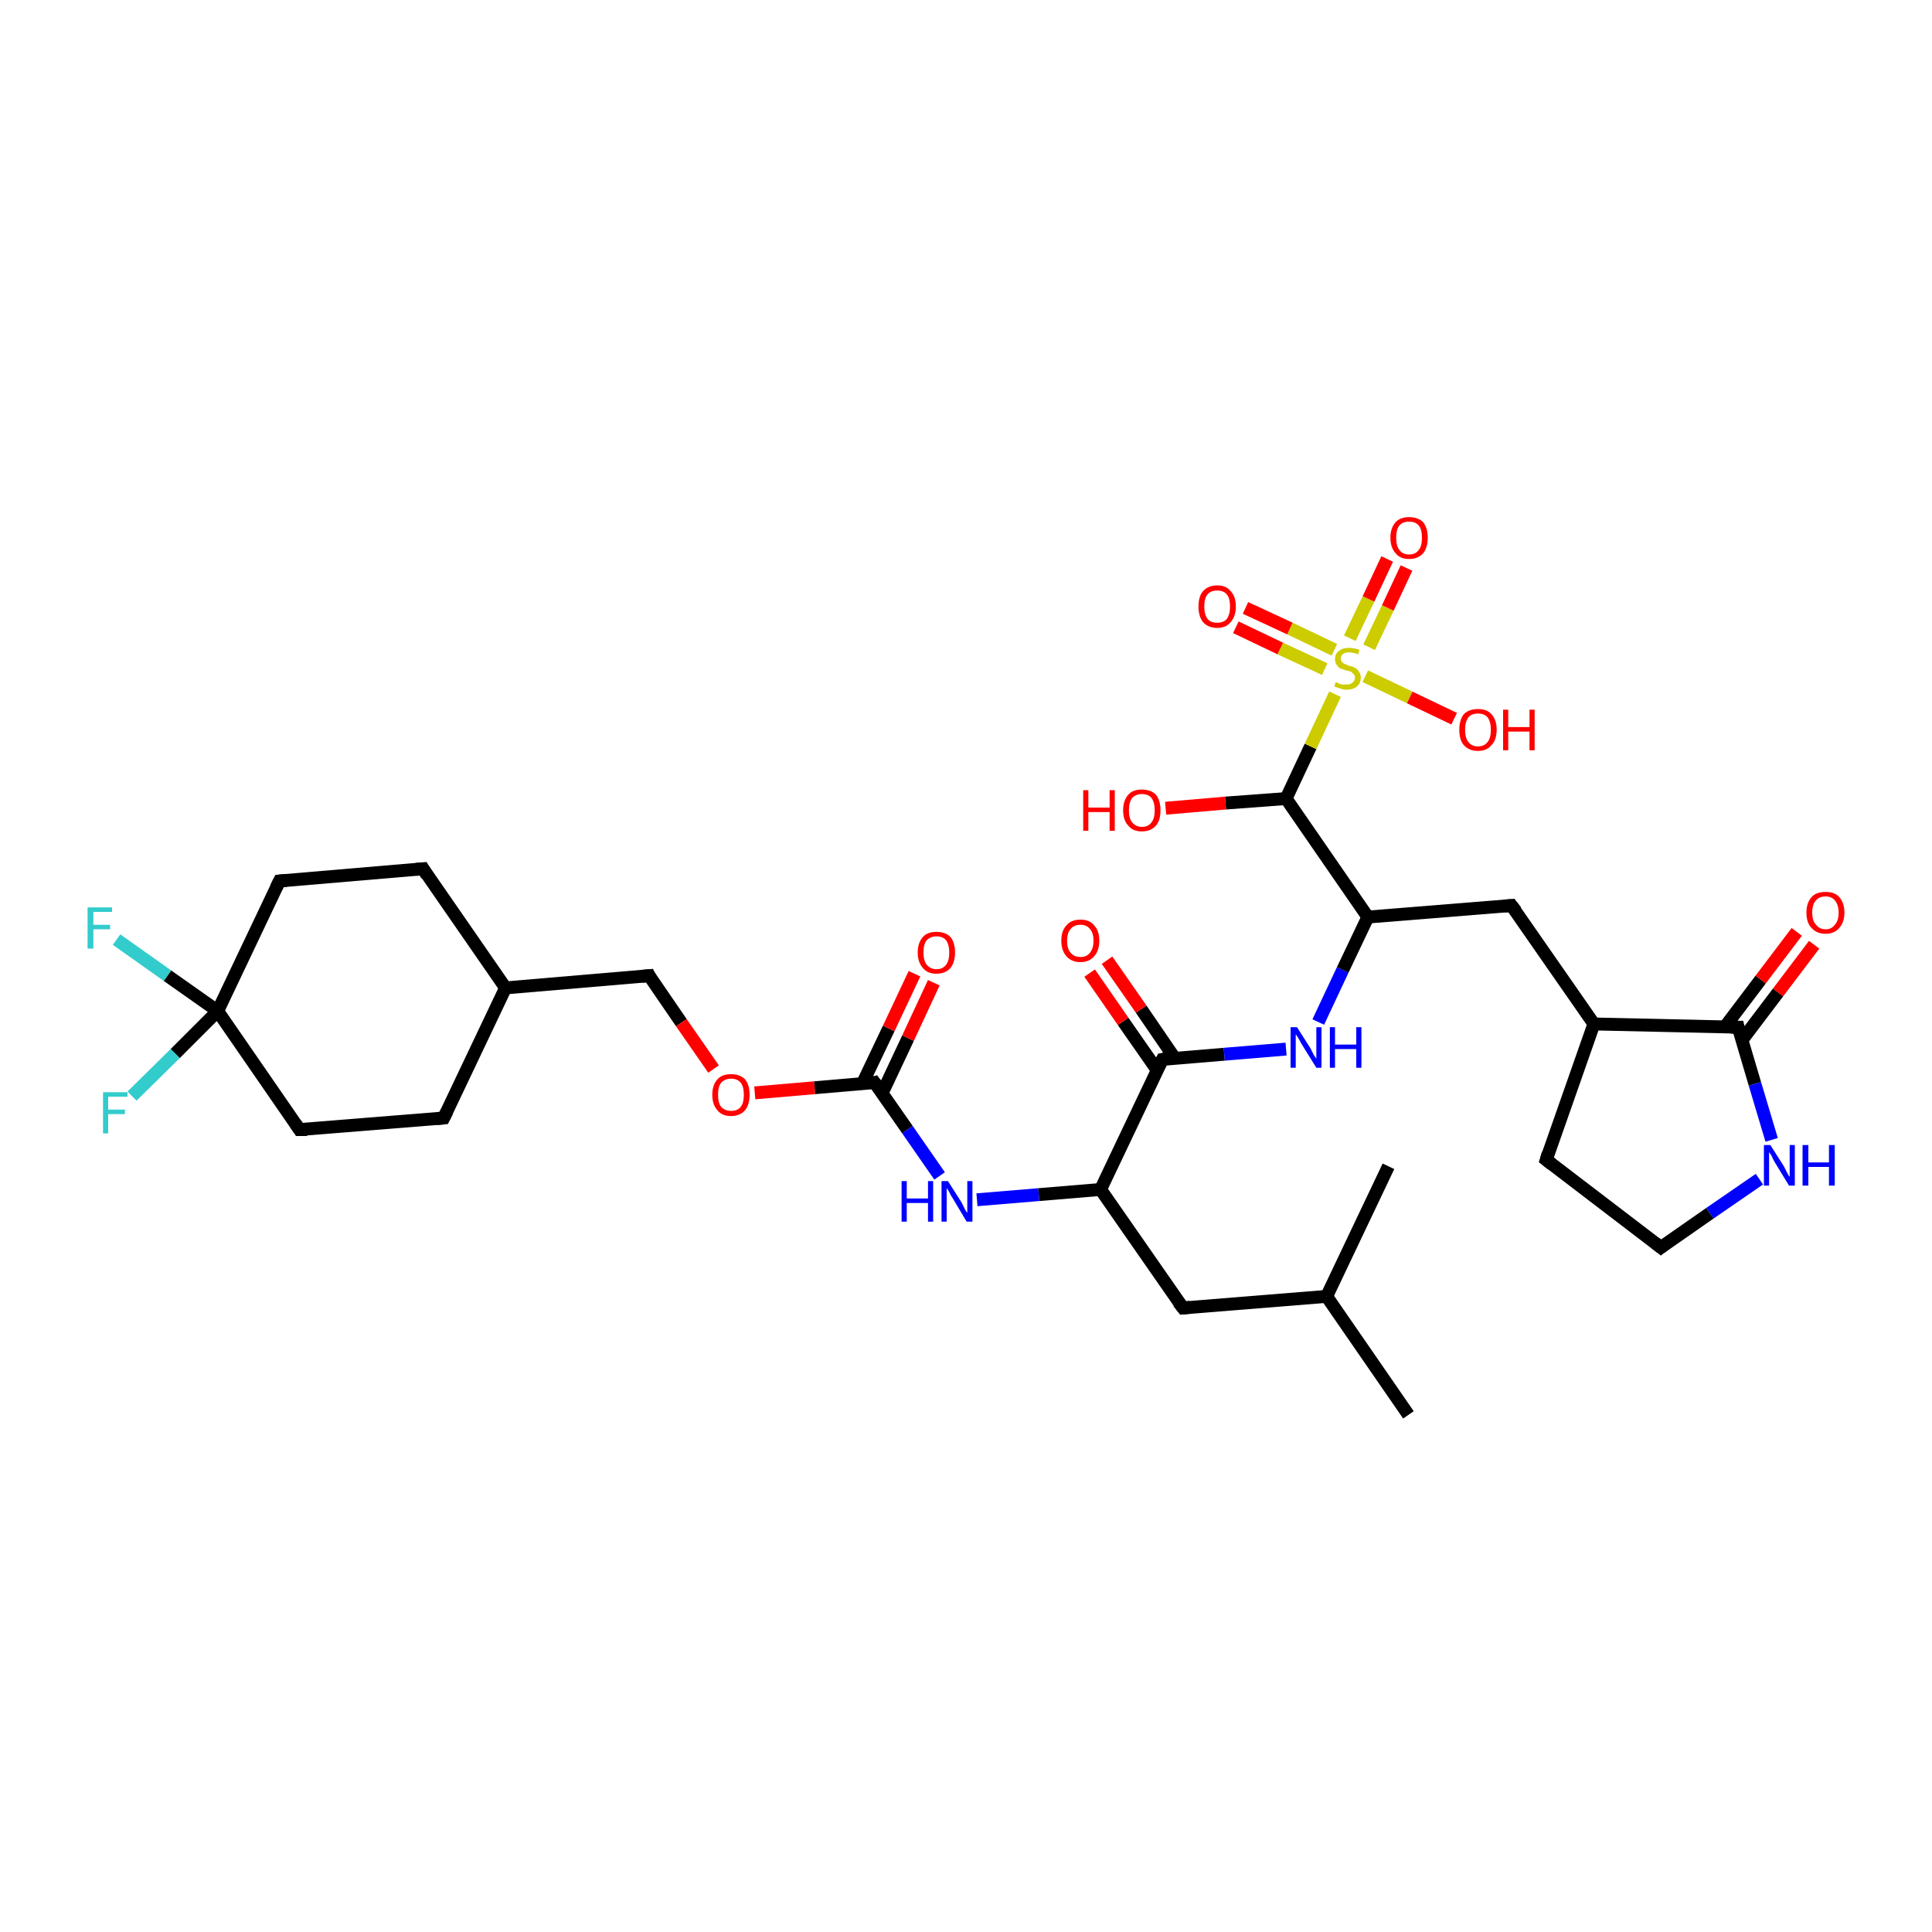 <?xml version='1.0' encoding='iso-8859-1'?>
<svg version='1.1' baseProfile='full'
              xmlns='http://www.w3.org/2000/svg'
                      xmlns:rdkit='http://www.rdkit.org/xml'
                      xmlns:xlink='http://www.w3.org/1999/xlink'
                  xml:space='preserve'
width='300px' height='300px' viewBox='0 0 300 300'>
<!-- END OF HEADER -->
<rect style='opacity:1.0;fill:#FFFFFF;stroke:none' width='300.0' height='300.0' x='0.0' y='0.0'> </rect>
<path class='bond-0 atom-0 atom-1' d='M 33.8,157.0 L 27.2,163.6' style='fill:none;fill-rule:evenodd;stroke:#000000;stroke-width:2.0px;stroke-linecap:butt;stroke-linejoin:miter;stroke-opacity:1' />
<path class='bond-0 atom-0 atom-1' d='M 27.2,163.6 L 20.5,170.2' style='fill:none;fill-rule:evenodd;stroke:#33CCCC;stroke-width:2.0px;stroke-linecap:butt;stroke-linejoin:miter;stroke-opacity:1' />
<path class='bond-1 atom-0 atom-2' d='M 33.8,157.0 L 43.4,136.8' style='fill:none;fill-rule:evenodd;stroke:#000000;stroke-width:2.0px;stroke-linecap:butt;stroke-linejoin:miter;stroke-opacity:1' />
<path class='bond-2 atom-2 atom-3' d='M 43.4,136.8 L 65.7,134.9' style='fill:none;fill-rule:evenodd;stroke:#000000;stroke-width:2.0px;stroke-linecap:butt;stroke-linejoin:miter;stroke-opacity:1' />
<path class='bond-3 atom-3 atom-4' d='M 65.7,134.9 L 78.5,153.4' style='fill:none;fill-rule:evenodd;stroke:#000000;stroke-width:2.0px;stroke-linecap:butt;stroke-linejoin:miter;stroke-opacity:1' />
<path class='bond-4 atom-4 atom-5' d='M 78.5,153.4 L 100.8,151.5' style='fill:none;fill-rule:evenodd;stroke:#000000;stroke-width:2.0px;stroke-linecap:butt;stroke-linejoin:miter;stroke-opacity:1' />
<path class='bond-5 atom-5 atom-6' d='M 100.8,151.5 L 105.8,158.8' style='fill:none;fill-rule:evenodd;stroke:#000000;stroke-width:2.0px;stroke-linecap:butt;stroke-linejoin:miter;stroke-opacity:1' />
<path class='bond-5 atom-5 atom-6' d='M 105.8,158.8 L 110.8,166.0' style='fill:none;fill-rule:evenodd;stroke:#FF0000;stroke-width:2.0px;stroke-linecap:butt;stroke-linejoin:miter;stroke-opacity:1' />
<path class='bond-6 atom-6 atom-7' d='M 117.2,169.7 L 126.5,168.9' style='fill:none;fill-rule:evenodd;stroke:#FF0000;stroke-width:2.0px;stroke-linecap:butt;stroke-linejoin:miter;stroke-opacity:1' />
<path class='bond-6 atom-6 atom-7' d='M 126.5,168.9 L 135.8,168.1' style='fill:none;fill-rule:evenodd;stroke:#000000;stroke-width:2.0px;stroke-linecap:butt;stroke-linejoin:miter;stroke-opacity:1' />
<path class='bond-7 atom-7 atom-8' d='M 137.0,169.7 L 141.0,161.2' style='fill:none;fill-rule:evenodd;stroke:#000000;stroke-width:2.0px;stroke-linecap:butt;stroke-linejoin:miter;stroke-opacity:1' />
<path class='bond-7 atom-7 atom-8' d='M 141.0,161.2 L 145.0,152.6' style='fill:none;fill-rule:evenodd;stroke:#FF0000;stroke-width:2.0px;stroke-linecap:butt;stroke-linejoin:miter;stroke-opacity:1' />
<path class='bond-7 atom-7 atom-8' d='M 133.9,168.3 L 138.0,159.7' style='fill:none;fill-rule:evenodd;stroke:#000000;stroke-width:2.0px;stroke-linecap:butt;stroke-linejoin:miter;stroke-opacity:1' />
<path class='bond-7 atom-7 atom-8' d='M 138.0,159.7 L 142.0,151.2' style='fill:none;fill-rule:evenodd;stroke:#FF0000;stroke-width:2.0px;stroke-linecap:butt;stroke-linejoin:miter;stroke-opacity:1' />
<path class='bond-8 atom-7 atom-9' d='M 135.8,168.1 L 140.9,175.4' style='fill:none;fill-rule:evenodd;stroke:#000000;stroke-width:2.0px;stroke-linecap:butt;stroke-linejoin:miter;stroke-opacity:1' />
<path class='bond-8 atom-7 atom-9' d='M 140.9,175.4 L 145.9,182.6' style='fill:none;fill-rule:evenodd;stroke:#0000FF;stroke-width:2.0px;stroke-linecap:butt;stroke-linejoin:miter;stroke-opacity:1' />
<path class='bond-9 atom-9 atom-10' d='M 151.7,186.3 L 161.3,185.5' style='fill:none;fill-rule:evenodd;stroke:#0000FF;stroke-width:2.0px;stroke-linecap:butt;stroke-linejoin:miter;stroke-opacity:1' />
<path class='bond-9 atom-9 atom-10' d='M 161.3,185.5 L 170.9,184.7' style='fill:none;fill-rule:evenodd;stroke:#000000;stroke-width:2.0px;stroke-linecap:butt;stroke-linejoin:miter;stroke-opacity:1' />
<path class='bond-10 atom-10 atom-11' d='M 170.9,184.7 L 183.7,203.1' style='fill:none;fill-rule:evenodd;stroke:#000000;stroke-width:2.0px;stroke-linecap:butt;stroke-linejoin:miter;stroke-opacity:1' />
<path class='bond-11 atom-11 atom-12' d='M 183.7,203.1 L 206.0,201.3' style='fill:none;fill-rule:evenodd;stroke:#000000;stroke-width:2.0px;stroke-linecap:butt;stroke-linejoin:miter;stroke-opacity:1' />
<path class='bond-12 atom-12 atom-13' d='M 206.0,201.3 L 218.7,219.7' style='fill:none;fill-rule:evenodd;stroke:#000000;stroke-width:2.0px;stroke-linecap:butt;stroke-linejoin:miter;stroke-opacity:1' />
<path class='bond-13 atom-12 atom-14' d='M 206.0,201.3 L 215.6,181.1' style='fill:none;fill-rule:evenodd;stroke:#000000;stroke-width:2.0px;stroke-linecap:butt;stroke-linejoin:miter;stroke-opacity:1' />
<path class='bond-14 atom-10 atom-15' d='M 170.9,184.7 L 180.5,164.5' style='fill:none;fill-rule:evenodd;stroke:#000000;stroke-width:2.0px;stroke-linecap:butt;stroke-linejoin:miter;stroke-opacity:1' />
<path class='bond-15 atom-15 atom-16' d='M 180.5,164.5 L 190.1,163.7' style='fill:none;fill-rule:evenodd;stroke:#000000;stroke-width:2.0px;stroke-linecap:butt;stroke-linejoin:miter;stroke-opacity:1' />
<path class='bond-15 atom-15 atom-16' d='M 190.1,163.7 L 199.7,162.9' style='fill:none;fill-rule:evenodd;stroke:#0000FF;stroke-width:2.0px;stroke-linecap:butt;stroke-linejoin:miter;stroke-opacity:1' />
<path class='bond-16 atom-16 atom-17' d='M 204.7,158.7 L 208.5,150.6' style='fill:none;fill-rule:evenodd;stroke:#0000FF;stroke-width:2.0px;stroke-linecap:butt;stroke-linejoin:miter;stroke-opacity:1' />
<path class='bond-16 atom-16 atom-17' d='M 208.5,150.6 L 212.4,142.4' style='fill:none;fill-rule:evenodd;stroke:#000000;stroke-width:2.0px;stroke-linecap:butt;stroke-linejoin:miter;stroke-opacity:1' />
<path class='bond-17 atom-17 atom-18' d='M 212.4,142.4 L 234.7,140.6' style='fill:none;fill-rule:evenodd;stroke:#000000;stroke-width:2.0px;stroke-linecap:butt;stroke-linejoin:miter;stroke-opacity:1' />
<path class='bond-18 atom-18 atom-19' d='M 234.7,140.6 L 247.5,159.0' style='fill:none;fill-rule:evenodd;stroke:#000000;stroke-width:2.0px;stroke-linecap:butt;stroke-linejoin:miter;stroke-opacity:1' />
<path class='bond-19 atom-19 atom-20' d='M 247.5,159.0 L 269.9,159.5' style='fill:none;fill-rule:evenodd;stroke:#000000;stroke-width:2.0px;stroke-linecap:butt;stroke-linejoin:miter;stroke-opacity:1' />
<path class='bond-20 atom-20 atom-21' d='M 270.5,161.5 L 276.1,154.1' style='fill:none;fill-rule:evenodd;stroke:#000000;stroke-width:2.0px;stroke-linecap:butt;stroke-linejoin:miter;stroke-opacity:1' />
<path class='bond-20 atom-20 atom-21' d='M 276.1,154.1 L 281.7,146.7' style='fill:none;fill-rule:evenodd;stroke:#FF0000;stroke-width:2.0px;stroke-linecap:butt;stroke-linejoin:miter;stroke-opacity:1' />
<path class='bond-20 atom-20 atom-21' d='M 267.8,159.5 L 273.4,152.1' style='fill:none;fill-rule:evenodd;stroke:#000000;stroke-width:2.0px;stroke-linecap:butt;stroke-linejoin:miter;stroke-opacity:1' />
<path class='bond-20 atom-20 atom-21' d='M 273.4,152.1 L 279.0,144.7' style='fill:none;fill-rule:evenodd;stroke:#FF0000;stroke-width:2.0px;stroke-linecap:butt;stroke-linejoin:miter;stroke-opacity:1' />
<path class='bond-21 atom-20 atom-22' d='M 269.9,159.5 L 272.5,168.3' style='fill:none;fill-rule:evenodd;stroke:#000000;stroke-width:2.0px;stroke-linecap:butt;stroke-linejoin:miter;stroke-opacity:1' />
<path class='bond-21 atom-20 atom-22' d='M 272.5,168.3 L 275.1,177.0' style='fill:none;fill-rule:evenodd;stroke:#0000FF;stroke-width:2.0px;stroke-linecap:butt;stroke-linejoin:miter;stroke-opacity:1' />
<path class='bond-22 atom-22 atom-23' d='M 273.2,183.1 L 265.5,188.4' style='fill:none;fill-rule:evenodd;stroke:#0000FF;stroke-width:2.0px;stroke-linecap:butt;stroke-linejoin:miter;stroke-opacity:1' />
<path class='bond-22 atom-22 atom-23' d='M 265.5,188.4 L 257.9,193.7' style='fill:none;fill-rule:evenodd;stroke:#000000;stroke-width:2.0px;stroke-linecap:butt;stroke-linejoin:miter;stroke-opacity:1' />
<path class='bond-23 atom-23 atom-24' d='M 257.9,193.7 L 240.1,180.1' style='fill:none;fill-rule:evenodd;stroke:#000000;stroke-width:2.0px;stroke-linecap:butt;stroke-linejoin:miter;stroke-opacity:1' />
<path class='bond-24 atom-17 atom-25' d='M 212.4,142.4 L 199.7,124.0' style='fill:none;fill-rule:evenodd;stroke:#000000;stroke-width:2.0px;stroke-linecap:butt;stroke-linejoin:miter;stroke-opacity:1' />
<path class='bond-25 atom-25 atom-26' d='M 199.7,124.0 L 203.5,115.9' style='fill:none;fill-rule:evenodd;stroke:#000000;stroke-width:2.0px;stroke-linecap:butt;stroke-linejoin:miter;stroke-opacity:1' />
<path class='bond-25 atom-25 atom-26' d='M 203.5,115.9 L 207.3,107.8' style='fill:none;fill-rule:evenodd;stroke:#CCCC00;stroke-width:2.0px;stroke-linecap:butt;stroke-linejoin:miter;stroke-opacity:1' />
<path class='bond-26 atom-26 atom-27' d='M 212.6,100.5 L 215.5,94.4' style='fill:none;fill-rule:evenodd;stroke:#CCCC00;stroke-width:2.0px;stroke-linecap:butt;stroke-linejoin:miter;stroke-opacity:1' />
<path class='bond-26 atom-26 atom-27' d='M 215.5,94.4 L 218.4,88.2' style='fill:none;fill-rule:evenodd;stroke:#FF0000;stroke-width:2.0px;stroke-linecap:butt;stroke-linejoin:miter;stroke-opacity:1' />
<path class='bond-26 atom-26 atom-27' d='M 209.6,99.1 L 212.5,93.0' style='fill:none;fill-rule:evenodd;stroke:#CCCC00;stroke-width:2.0px;stroke-linecap:butt;stroke-linejoin:miter;stroke-opacity:1' />
<path class='bond-26 atom-26 atom-27' d='M 212.5,93.0 L 215.4,86.8' style='fill:none;fill-rule:evenodd;stroke:#FF0000;stroke-width:2.0px;stroke-linecap:butt;stroke-linejoin:miter;stroke-opacity:1' />
<path class='bond-27 atom-26 atom-28' d='M 207.2,100.9 L 200.3,97.6' style='fill:none;fill-rule:evenodd;stroke:#CCCC00;stroke-width:2.0px;stroke-linecap:butt;stroke-linejoin:miter;stroke-opacity:1' />
<path class='bond-27 atom-26 atom-28' d='M 200.3,97.6 L 193.4,94.4' style='fill:none;fill-rule:evenodd;stroke:#FF0000;stroke-width:2.0px;stroke-linecap:butt;stroke-linejoin:miter;stroke-opacity:1' />
<path class='bond-27 atom-26 atom-28' d='M 205.7,103.9 L 198.8,100.7' style='fill:none;fill-rule:evenodd;stroke:#CCCC00;stroke-width:2.0px;stroke-linecap:butt;stroke-linejoin:miter;stroke-opacity:1' />
<path class='bond-27 atom-26 atom-28' d='M 198.8,100.7 L 191.9,97.4' style='fill:none;fill-rule:evenodd;stroke:#FF0000;stroke-width:2.0px;stroke-linecap:butt;stroke-linejoin:miter;stroke-opacity:1' />
<path class='bond-28 atom-26 atom-29' d='M 212.0,105.0 L 218.9,108.3' style='fill:none;fill-rule:evenodd;stroke:#CCCC00;stroke-width:2.0px;stroke-linecap:butt;stroke-linejoin:miter;stroke-opacity:1' />
<path class='bond-28 atom-26 atom-29' d='M 218.9,108.3 L 225.8,111.6' style='fill:none;fill-rule:evenodd;stroke:#FF0000;stroke-width:2.0px;stroke-linecap:butt;stroke-linejoin:miter;stroke-opacity:1' />
<path class='bond-29 atom-25 atom-30' d='M 199.7,124.0 L 190.3,124.7' style='fill:none;fill-rule:evenodd;stroke:#000000;stroke-width:2.0px;stroke-linecap:butt;stroke-linejoin:miter;stroke-opacity:1' />
<path class='bond-29 atom-25 atom-30' d='M 190.3,124.7 L 181.0,125.5' style='fill:none;fill-rule:evenodd;stroke:#FF0000;stroke-width:2.0px;stroke-linecap:butt;stroke-linejoin:miter;stroke-opacity:1' />
<path class='bond-30 atom-15 atom-31' d='M 182.4,164.3 L 177.2,156.7' style='fill:none;fill-rule:evenodd;stroke:#000000;stroke-width:2.0px;stroke-linecap:butt;stroke-linejoin:miter;stroke-opacity:1' />
<path class='bond-30 atom-15 atom-31' d='M 177.2,156.7 L 171.9,149.1' style='fill:none;fill-rule:evenodd;stroke:#FF0000;stroke-width:2.0px;stroke-linecap:butt;stroke-linejoin:miter;stroke-opacity:1' />
<path class='bond-30 atom-15 atom-31' d='M 179.7,166.2 L 174.4,158.6' style='fill:none;fill-rule:evenodd;stroke:#000000;stroke-width:2.0px;stroke-linecap:butt;stroke-linejoin:miter;stroke-opacity:1' />
<path class='bond-30 atom-15 atom-31' d='M 174.4,158.6 L 169.2,151.1' style='fill:none;fill-rule:evenodd;stroke:#FF0000;stroke-width:2.0px;stroke-linecap:butt;stroke-linejoin:miter;stroke-opacity:1' />
<path class='bond-31 atom-4 atom-32' d='M 78.5,153.4 L 68.9,173.6' style='fill:none;fill-rule:evenodd;stroke:#000000;stroke-width:2.0px;stroke-linecap:butt;stroke-linejoin:miter;stroke-opacity:1' />
<path class='bond-32 atom-32 atom-33' d='M 68.9,173.6 L 46.5,175.4' style='fill:none;fill-rule:evenodd;stroke:#000000;stroke-width:2.0px;stroke-linecap:butt;stroke-linejoin:miter;stroke-opacity:1' />
<path class='bond-33 atom-0 atom-34' d='M 33.8,157.0 L 26.0,151.5' style='fill:none;fill-rule:evenodd;stroke:#000000;stroke-width:2.0px;stroke-linecap:butt;stroke-linejoin:miter;stroke-opacity:1' />
<path class='bond-33 atom-0 atom-34' d='M 26.0,151.5 L 18.1,145.9' style='fill:none;fill-rule:evenodd;stroke:#33CCCC;stroke-width:2.0px;stroke-linecap:butt;stroke-linejoin:miter;stroke-opacity:1' />
<path class='bond-34 atom-24 atom-19' d='M 240.1,180.1 L 247.5,159.0' style='fill:none;fill-rule:evenodd;stroke:#000000;stroke-width:2.0px;stroke-linecap:butt;stroke-linejoin:miter;stroke-opacity:1' />
<path class='bond-35 atom-33 atom-0' d='M 46.5,175.4 L 33.8,157.0' style='fill:none;fill-rule:evenodd;stroke:#000000;stroke-width:2.0px;stroke-linecap:butt;stroke-linejoin:miter;stroke-opacity:1' />
<path d='M 42.9,137.8 L 43.4,136.8 L 44.5,136.7' style='fill:none;stroke:#000000;stroke-width:2.0px;stroke-linecap:butt;stroke-linejoin:miter;stroke-opacity:1;' />
<path d='M 64.6,135.0 L 65.7,134.9 L 66.3,135.9' style='fill:none;stroke:#000000;stroke-width:2.0px;stroke-linecap:butt;stroke-linejoin:miter;stroke-opacity:1;' />
<path d='M 99.7,151.6 L 100.8,151.5 L 101.0,151.9' style='fill:none;stroke:#000000;stroke-width:2.0px;stroke-linecap:butt;stroke-linejoin:miter;stroke-opacity:1;' />
<path d='M 135.4,168.2 L 135.8,168.1 L 136.1,168.5' style='fill:none;stroke:#000000;stroke-width:2.0px;stroke-linecap:butt;stroke-linejoin:miter;stroke-opacity:1;' />
<path d='M 183.0,202.2 L 183.7,203.1 L 184.8,203.0' style='fill:none;stroke:#000000;stroke-width:2.0px;stroke-linecap:butt;stroke-linejoin:miter;stroke-opacity:1;' />
<path d='M 180.0,165.5 L 180.5,164.5 L 181.0,164.4' style='fill:none;stroke:#000000;stroke-width:2.0px;stroke-linecap:butt;stroke-linejoin:miter;stroke-opacity:1;' />
<path d='M 233.6,140.7 L 234.7,140.6 L 235.4,141.5' style='fill:none;stroke:#000000;stroke-width:2.0px;stroke-linecap:butt;stroke-linejoin:miter;stroke-opacity:1;' />
<path d='M 268.8,159.5 L 269.9,159.5 L 270.0,159.9' style='fill:none;stroke:#000000;stroke-width:2.0px;stroke-linecap:butt;stroke-linejoin:miter;stroke-opacity:1;' />
<path d='M 258.3,193.4 L 257.9,193.7 L 257.0,193.0' style='fill:none;stroke:#000000;stroke-width:2.0px;stroke-linecap:butt;stroke-linejoin:miter;stroke-opacity:1;' />
<path d='M 241.0,180.8 L 240.1,180.1 L 240.4,179.1' style='fill:none;stroke:#000000;stroke-width:2.0px;stroke-linecap:butt;stroke-linejoin:miter;stroke-opacity:1;' />
<path d='M 69.4,172.6 L 68.9,173.6 L 67.8,173.7' style='fill:none;stroke:#000000;stroke-width:2.0px;stroke-linecap:butt;stroke-linejoin:miter;stroke-opacity:1;' />
<path d='M 47.7,175.4 L 46.5,175.4 L 45.9,174.5' style='fill:none;stroke:#000000;stroke-width:2.0px;stroke-linecap:butt;stroke-linejoin:miter;stroke-opacity:1;' />
<path class='atom-1' d='M 16.0 169.6
L 19.8 169.6
L 19.8 170.3
L 16.8 170.3
L 16.8 172.3
L 19.4 172.3
L 19.4 173.0
L 16.8 173.0
L 16.8 176.0
L 16.0 176.0
L 16.0 169.6
' fill='#33CCCC'/>
<path class='atom-6' d='M 110.6 170.0
Q 110.6 168.5, 111.4 167.6
Q 112.1 166.8, 113.5 166.8
Q 114.9 166.8, 115.7 167.6
Q 116.4 168.5, 116.4 170.0
Q 116.4 171.5, 115.7 172.4
Q 114.9 173.3, 113.5 173.3
Q 112.1 173.3, 111.4 172.4
Q 110.6 171.5, 110.6 170.0
M 113.5 172.5
Q 114.5 172.5, 115.0 171.9
Q 115.5 171.3, 115.5 170.0
Q 115.5 168.7, 115.0 168.1
Q 114.5 167.5, 113.5 167.5
Q 112.6 167.5, 112.0 168.1
Q 111.5 168.7, 111.5 170.0
Q 111.5 171.3, 112.0 171.9
Q 112.6 172.5, 113.5 172.5
' fill='#FF0000'/>
<path class='atom-8' d='M 142.5 147.9
Q 142.5 146.4, 143.3 145.5
Q 144.0 144.7, 145.4 144.7
Q 146.8 144.7, 147.6 145.5
Q 148.3 146.4, 148.3 147.9
Q 148.3 149.4, 147.6 150.3
Q 146.8 151.2, 145.4 151.2
Q 144.0 151.2, 143.3 150.3
Q 142.5 149.4, 142.5 147.9
M 145.4 150.5
Q 146.4 150.5, 146.9 149.8
Q 147.4 149.2, 147.4 147.9
Q 147.4 146.7, 146.9 146.0
Q 146.4 145.4, 145.4 145.4
Q 144.5 145.4, 143.9 146.0
Q 143.4 146.6, 143.4 147.9
Q 143.4 149.2, 143.9 149.8
Q 144.5 150.5, 145.4 150.5
' fill='#FF0000'/>
<path class='atom-9' d='M 140.0 183.4
L 140.8 183.4
L 140.8 186.1
L 144.1 186.1
L 144.1 183.4
L 144.9 183.4
L 144.9 189.7
L 144.1 189.7
L 144.1 186.8
L 140.8 186.8
L 140.8 189.7
L 140.0 189.7
L 140.0 183.4
' fill='#0000FF'/>
<path class='atom-9' d='M 147.2 183.4
L 149.3 186.7
Q 149.5 187.1, 149.8 187.7
Q 150.1 188.3, 150.2 188.3
L 150.2 183.4
L 151.0 183.4
L 151.0 189.7
L 150.1 189.7
L 147.9 186.0
Q 147.6 185.6, 147.4 185.1
Q 147.1 184.6, 147.0 184.5
L 147.0 189.7
L 146.2 189.7
L 146.2 183.4
L 147.2 183.4
' fill='#0000FF'/>
<path class='atom-16' d='M 201.4 159.5
L 203.5 162.8
Q 203.7 163.2, 204.0 163.8
Q 204.4 164.4, 204.4 164.4
L 204.4 159.5
L 205.2 159.5
L 205.2 165.8
L 204.4 165.8
L 202.1 162.1
Q 201.9 161.7, 201.6 161.2
Q 201.3 160.7, 201.2 160.6
L 201.2 165.8
L 200.4 165.8
L 200.4 159.5
L 201.4 159.5
' fill='#0000FF'/>
<path class='atom-16' d='M 206.5 159.5
L 207.3 159.5
L 207.3 162.2
L 210.6 162.2
L 210.6 159.5
L 211.4 159.5
L 211.4 165.8
L 210.6 165.8
L 210.6 162.9
L 207.3 162.9
L 207.3 165.8
L 206.5 165.8
L 206.5 159.5
' fill='#0000FF'/>
<path class='atom-21' d='M 280.5 141.7
Q 280.5 140.2, 281.3 139.3
Q 282.0 138.5, 283.5 138.5
Q 284.9 138.5, 285.6 139.3
Q 286.4 140.2, 286.4 141.7
Q 286.4 143.2, 285.6 144.1
Q 284.8 145.0, 283.5 145.0
Q 282.1 145.0, 281.3 144.1
Q 280.5 143.3, 280.5 141.7
M 283.5 144.3
Q 284.4 144.3, 284.9 143.6
Q 285.5 143.0, 285.5 141.7
Q 285.5 140.5, 284.9 139.8
Q 284.4 139.2, 283.5 139.2
Q 282.5 139.2, 282.0 139.8
Q 281.4 140.4, 281.4 141.7
Q 281.4 143.0, 282.0 143.6
Q 282.5 144.3, 283.5 144.3
' fill='#FF0000'/>
<path class='atom-22' d='M 274.9 177.8
L 277.0 181.1
Q 277.2 181.5, 277.5 182.1
Q 277.8 182.7, 277.9 182.7
L 277.9 177.8
L 278.7 177.8
L 278.7 184.1
L 277.8 184.1
L 275.6 180.5
Q 275.3 180.0, 275.1 179.5
Q 274.8 179.0, 274.7 178.9
L 274.7 184.1
L 273.9 184.1
L 273.9 177.8
L 274.9 177.8
' fill='#0000FF'/>
<path class='atom-22' d='M 279.9 177.8
L 280.8 177.8
L 280.8 180.5
L 284.0 180.5
L 284.0 177.8
L 284.9 177.8
L 284.9 184.1
L 284.0 184.1
L 284.0 181.2
L 280.8 181.2
L 280.8 184.1
L 279.9 184.1
L 279.9 177.8
' fill='#0000FF'/>
<path class='atom-26' d='M 207.4 105.9
Q 207.5 105.9, 207.8 106.1
Q 208.1 106.2, 208.4 106.3
Q 208.8 106.3, 209.1 106.3
Q 209.7 106.3, 210.0 106.0
Q 210.4 105.7, 210.4 105.2
Q 210.4 104.9, 210.2 104.7
Q 210.0 104.5, 209.8 104.3
Q 209.5 104.2, 209.0 104.1
Q 208.5 103.9, 208.1 103.8
Q 207.8 103.6, 207.6 103.3
Q 207.3 102.9, 207.3 102.3
Q 207.3 101.5, 207.9 101.1
Q 208.4 100.6, 209.5 100.6
Q 210.2 100.6, 211.1 100.9
L 210.9 101.6
Q 210.1 101.3, 209.5 101.3
Q 208.9 101.3, 208.6 101.5
Q 208.2 101.8, 208.2 102.2
Q 208.2 102.6, 208.4 102.8
Q 208.6 103.0, 208.8 103.1
Q 209.1 103.2, 209.5 103.4
Q 210.1 103.5, 210.4 103.7
Q 210.8 103.9, 211.0 104.3
Q 211.3 104.6, 211.3 105.2
Q 211.3 106.1, 210.7 106.6
Q 210.1 107.1, 209.1 107.1
Q 208.6 107.1, 208.1 106.9
Q 207.7 106.8, 207.2 106.6
L 207.4 105.9
' fill='#CCCC00'/>
<path class='atom-27' d='M 215.9 83.5
Q 215.9 82.0, 216.7 81.1
Q 217.4 80.3, 218.8 80.3
Q 220.2 80.3, 221.0 81.1
Q 221.7 82.0, 221.7 83.5
Q 221.7 85.0, 221.0 85.9
Q 220.2 86.8, 218.8 86.8
Q 217.4 86.8, 216.7 85.9
Q 215.9 85.0, 215.9 83.5
M 218.8 86.1
Q 219.8 86.1, 220.3 85.4
Q 220.8 84.8, 220.8 83.5
Q 220.8 82.2, 220.3 81.6
Q 219.8 81.0, 218.8 81.0
Q 217.8 81.0, 217.3 81.6
Q 216.8 82.2, 216.8 83.5
Q 216.8 84.8, 217.3 85.4
Q 217.8 86.1, 218.8 86.1
' fill='#FF0000'/>
<path class='atom-28' d='M 186.1 94.2
Q 186.1 92.6, 186.8 91.8
Q 187.6 90.9, 189.0 90.9
Q 190.4 90.9, 191.1 91.8
Q 191.9 92.6, 191.9 94.2
Q 191.9 95.7, 191.1 96.6
Q 190.4 97.5, 189.0 97.5
Q 187.6 97.5, 186.8 96.6
Q 186.1 95.7, 186.1 94.2
M 189.0 96.7
Q 190.0 96.7, 190.5 96.1
Q 191.0 95.4, 191.0 94.2
Q 191.0 92.9, 190.5 92.3
Q 190.0 91.7, 189.0 91.7
Q 188.0 91.7, 187.5 92.3
Q 187.0 92.9, 187.0 94.2
Q 187.0 95.4, 187.5 96.1
Q 188.0 96.7, 189.0 96.7
' fill='#FF0000'/>
<path class='atom-29' d='M 226.6 113.3
Q 226.6 111.8, 227.3 110.9
Q 228.1 110.1, 229.5 110.1
Q 230.9 110.1, 231.6 110.9
Q 232.4 111.8, 232.4 113.3
Q 232.4 114.9, 231.6 115.7
Q 230.9 116.6, 229.5 116.6
Q 228.1 116.6, 227.3 115.7
Q 226.6 114.9, 226.6 113.3
M 229.5 115.9
Q 230.5 115.9, 231.0 115.2
Q 231.5 114.6, 231.5 113.3
Q 231.5 112.1, 231.0 111.4
Q 230.5 110.8, 229.5 110.8
Q 228.5 110.8, 228.0 111.4
Q 227.5 112.1, 227.5 113.3
Q 227.5 114.6, 228.0 115.2
Q 228.5 115.9, 229.5 115.9
' fill='#FF0000'/>
<path class='atom-29' d='M 233.4 110.2
L 234.2 110.2
L 234.2 112.9
L 237.5 112.9
L 237.5 110.2
L 238.3 110.2
L 238.3 116.5
L 237.5 116.5
L 237.5 113.6
L 234.2 113.6
L 234.2 116.5
L 233.4 116.5
L 233.4 110.2
' fill='#FF0000'/>
<path class='atom-30' d='M 168.2 122.7
L 169.0 122.7
L 169.0 125.4
L 172.3 125.4
L 172.3 122.7
L 173.1 122.7
L 173.1 129.0
L 172.3 129.0
L 172.3 126.1
L 169.0 126.1
L 169.0 129.0
L 168.2 129.0
L 168.2 122.7
' fill='#FF0000'/>
<path class='atom-30' d='M 174.4 125.8
Q 174.4 124.3, 175.2 123.4
Q 175.9 122.6, 177.3 122.6
Q 178.7 122.6, 179.5 123.4
Q 180.2 124.3, 180.2 125.8
Q 180.2 127.4, 179.5 128.2
Q 178.7 129.1, 177.3 129.1
Q 175.9 129.1, 175.2 128.2
Q 174.4 127.4, 174.4 125.8
M 177.3 128.4
Q 178.3 128.4, 178.8 127.7
Q 179.3 127.1, 179.3 125.8
Q 179.3 124.6, 178.8 123.9
Q 178.3 123.3, 177.3 123.3
Q 176.4 123.3, 175.8 123.9
Q 175.3 124.6, 175.3 125.8
Q 175.3 127.1, 175.8 127.7
Q 176.4 128.4, 177.3 128.4
' fill='#FF0000'/>
<path class='atom-31' d='M 164.8 146.1
Q 164.8 144.5, 165.6 143.7
Q 166.3 142.8, 167.8 142.8
Q 169.2 142.8, 169.9 143.7
Q 170.7 144.5, 170.7 146.1
Q 170.7 147.6, 169.9 148.5
Q 169.1 149.4, 167.8 149.4
Q 166.4 149.4, 165.6 148.5
Q 164.8 147.6, 164.8 146.1
M 167.8 148.6
Q 168.7 148.6, 169.2 148.0
Q 169.8 147.3, 169.8 146.1
Q 169.8 144.8, 169.2 144.2
Q 168.7 143.6, 167.8 143.6
Q 166.8 143.6, 166.3 144.2
Q 165.7 144.8, 165.7 146.1
Q 165.7 147.4, 166.3 148.0
Q 166.8 148.6, 167.8 148.6
' fill='#FF0000'/>
<path class='atom-34' d='M 13.6 140.9
L 17.4 140.9
L 17.4 141.6
L 14.5 141.6
L 14.5 143.6
L 17.1 143.6
L 17.1 144.3
L 14.5 144.3
L 14.5 147.3
L 13.6 147.3
L 13.6 140.9
' fill='#33CCCC'/>
</svg>
